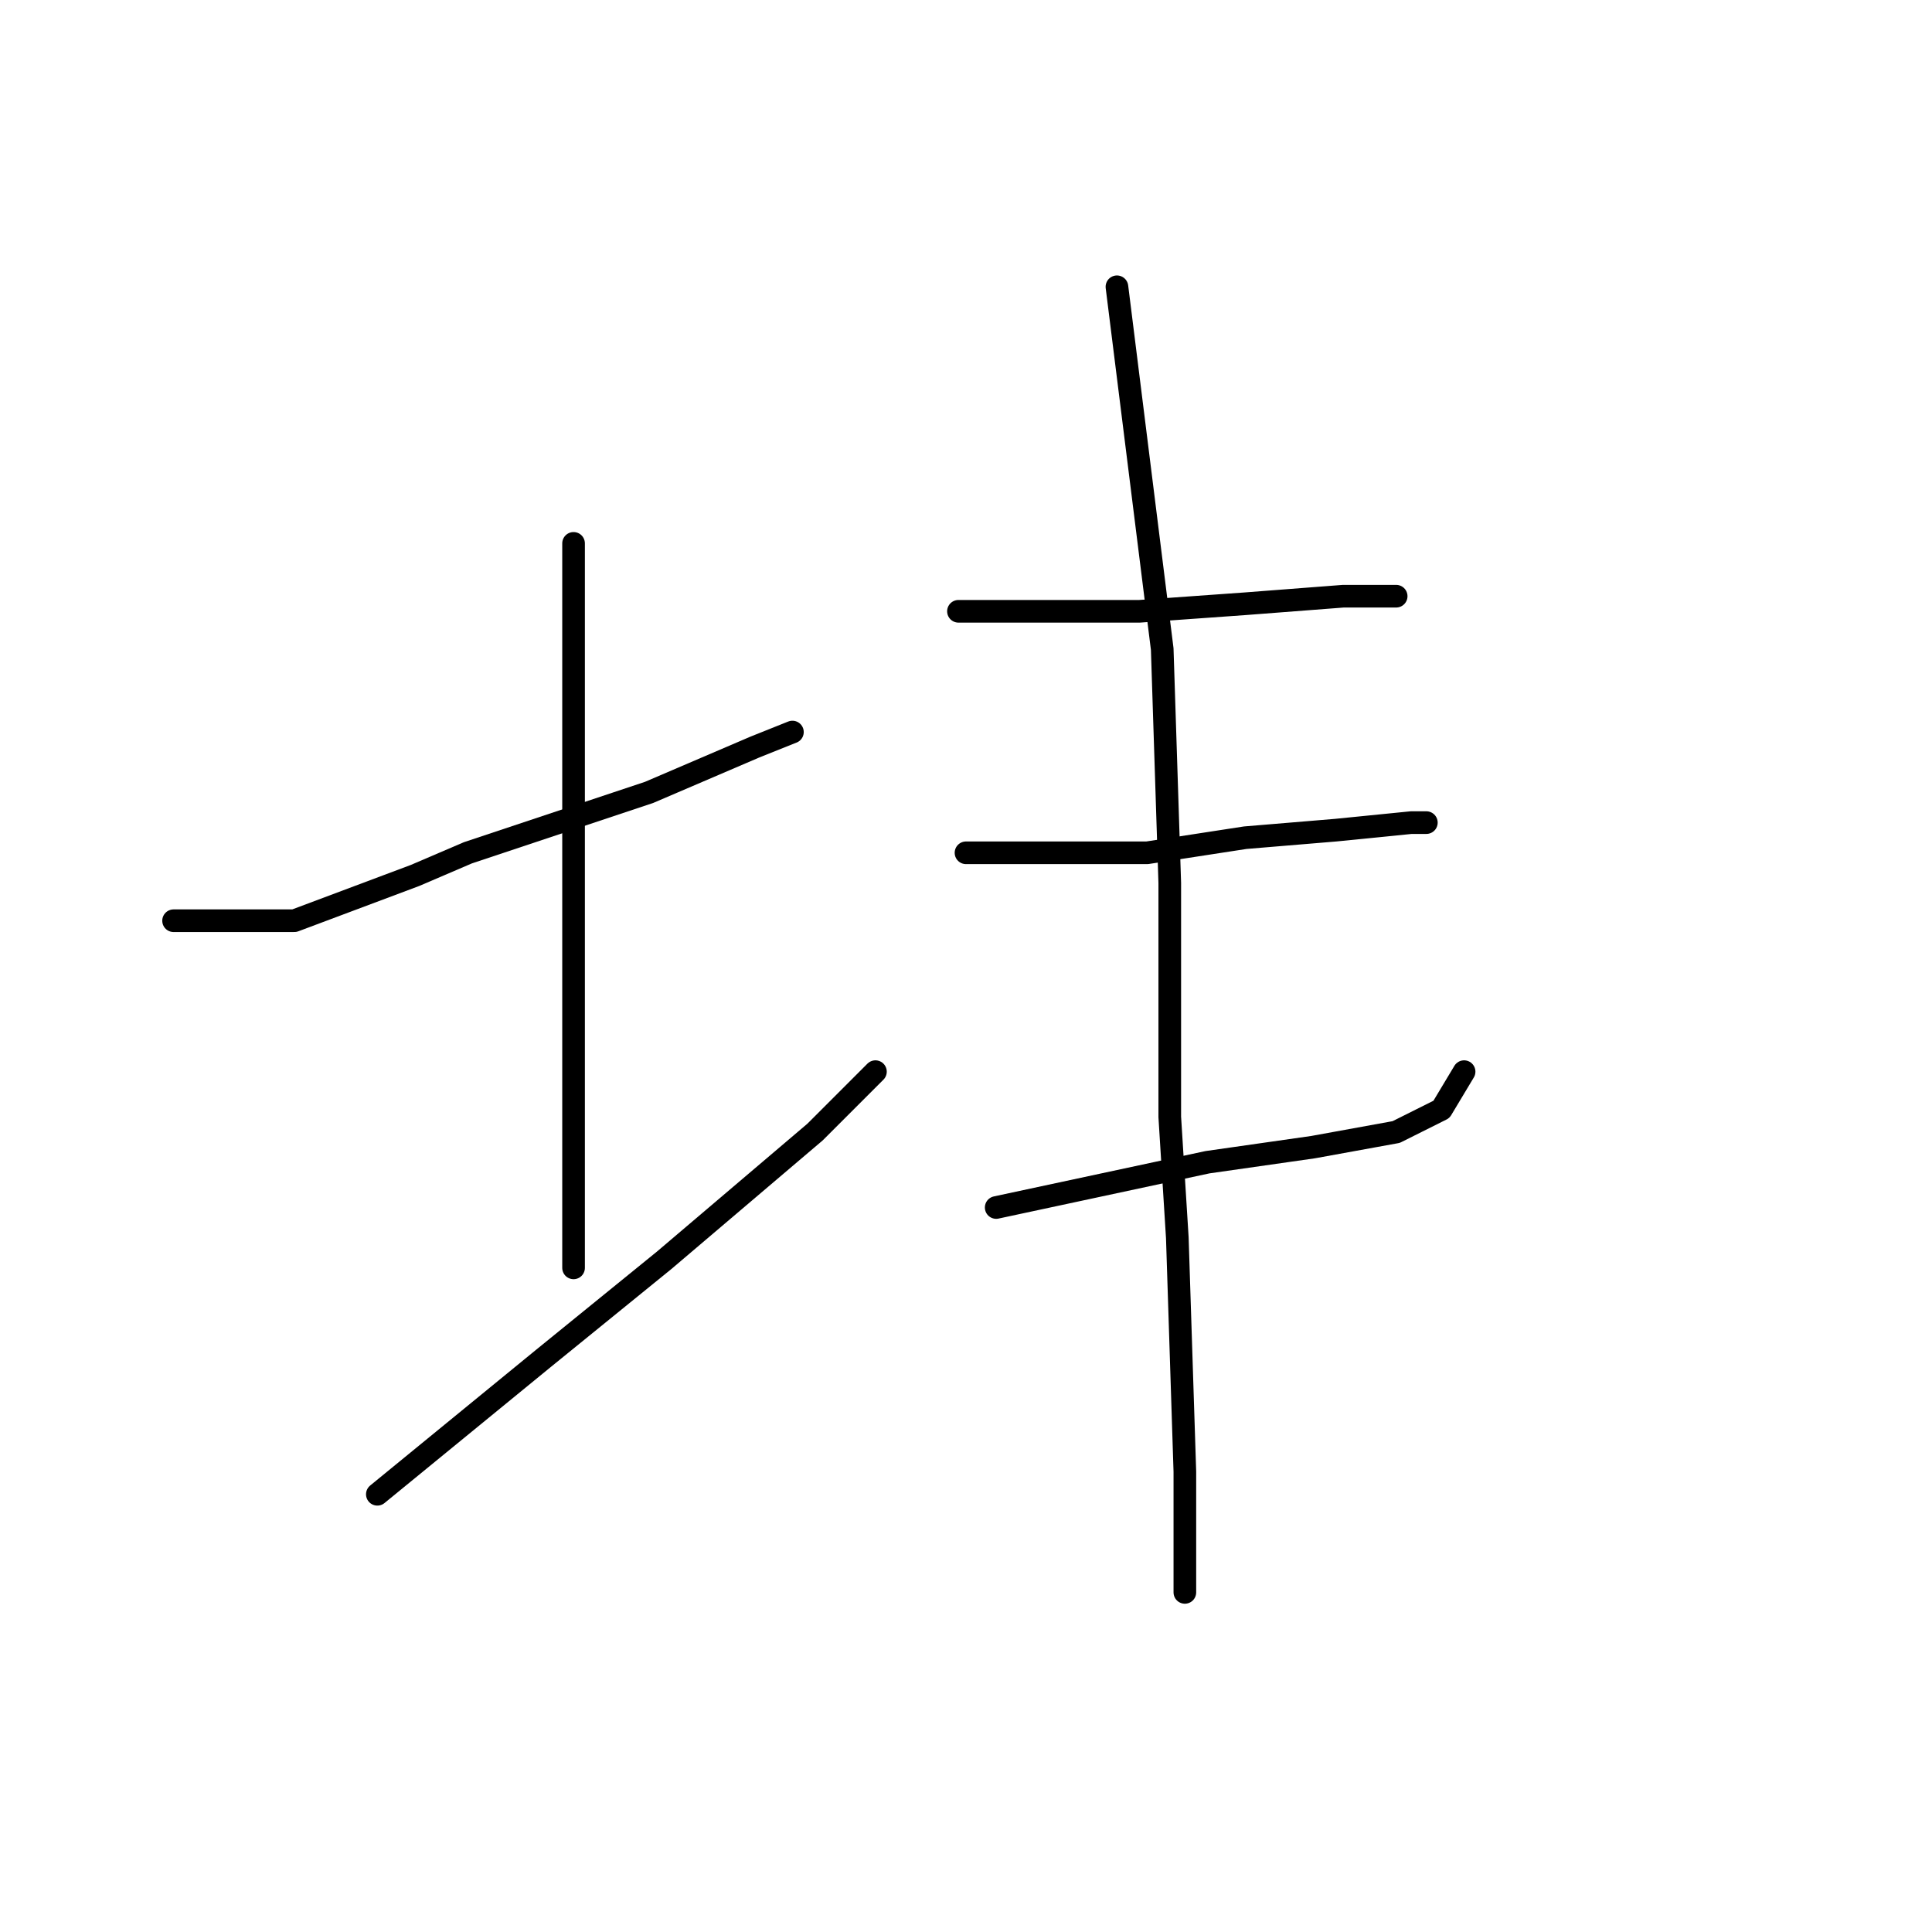 <?xml version="1.0" standalone="no"?>
    <svg width="256" height="256" xmlns="http://www.w3.org/2000/svg" version="1.1">
    <polyline stroke="black" stroke-width="3" stroke-linecap="round" fill="transparent" stroke-linejoin="round" points="23 122 31 122 39 122 55 116 62 113 86 105 100 99 105 97 105 97 " />
        <polyline stroke="black" stroke-width="3" stroke-linecap="round" fill="transparent" stroke-linejoin="round" points="76 72 76 99 76 126 76 154 76 168 76 168 " />
        <polyline stroke="black" stroke-width="3" stroke-linecap="round" fill="transparent" stroke-linejoin="round" points="50 198 61 189 72 180 88 167 108 150 116 142 116 142 " />
        <polyline stroke="black" stroke-width="3" stroke-linecap="round" fill="transparent" stroke-linejoin="round" points="127 81 139 81 151 81 165 80 178 79 183 79 185 79 185 79 " />
        <polyline stroke="black" stroke-width="3" stroke-linecap="round" fill="transparent" stroke-linejoin="round" points="128 113 140 113 152 113 165 111 177 110 187 109 189 109 189 109 " />
        <polyline stroke="black" stroke-width="3" stroke-linecap="round" fill="transparent" stroke-linejoin="round" points="132 160 146 157 160 154 174 152 185 150 191 147 194 142 194 142 " />
        <polyline stroke="black" stroke-width="3" stroke-linecap="round" fill="transparent" stroke-linejoin="round" points="148 38 151 62 154 86 155 117 155 148 156 164 157 195 157 211 157 211 " />
        </svg>